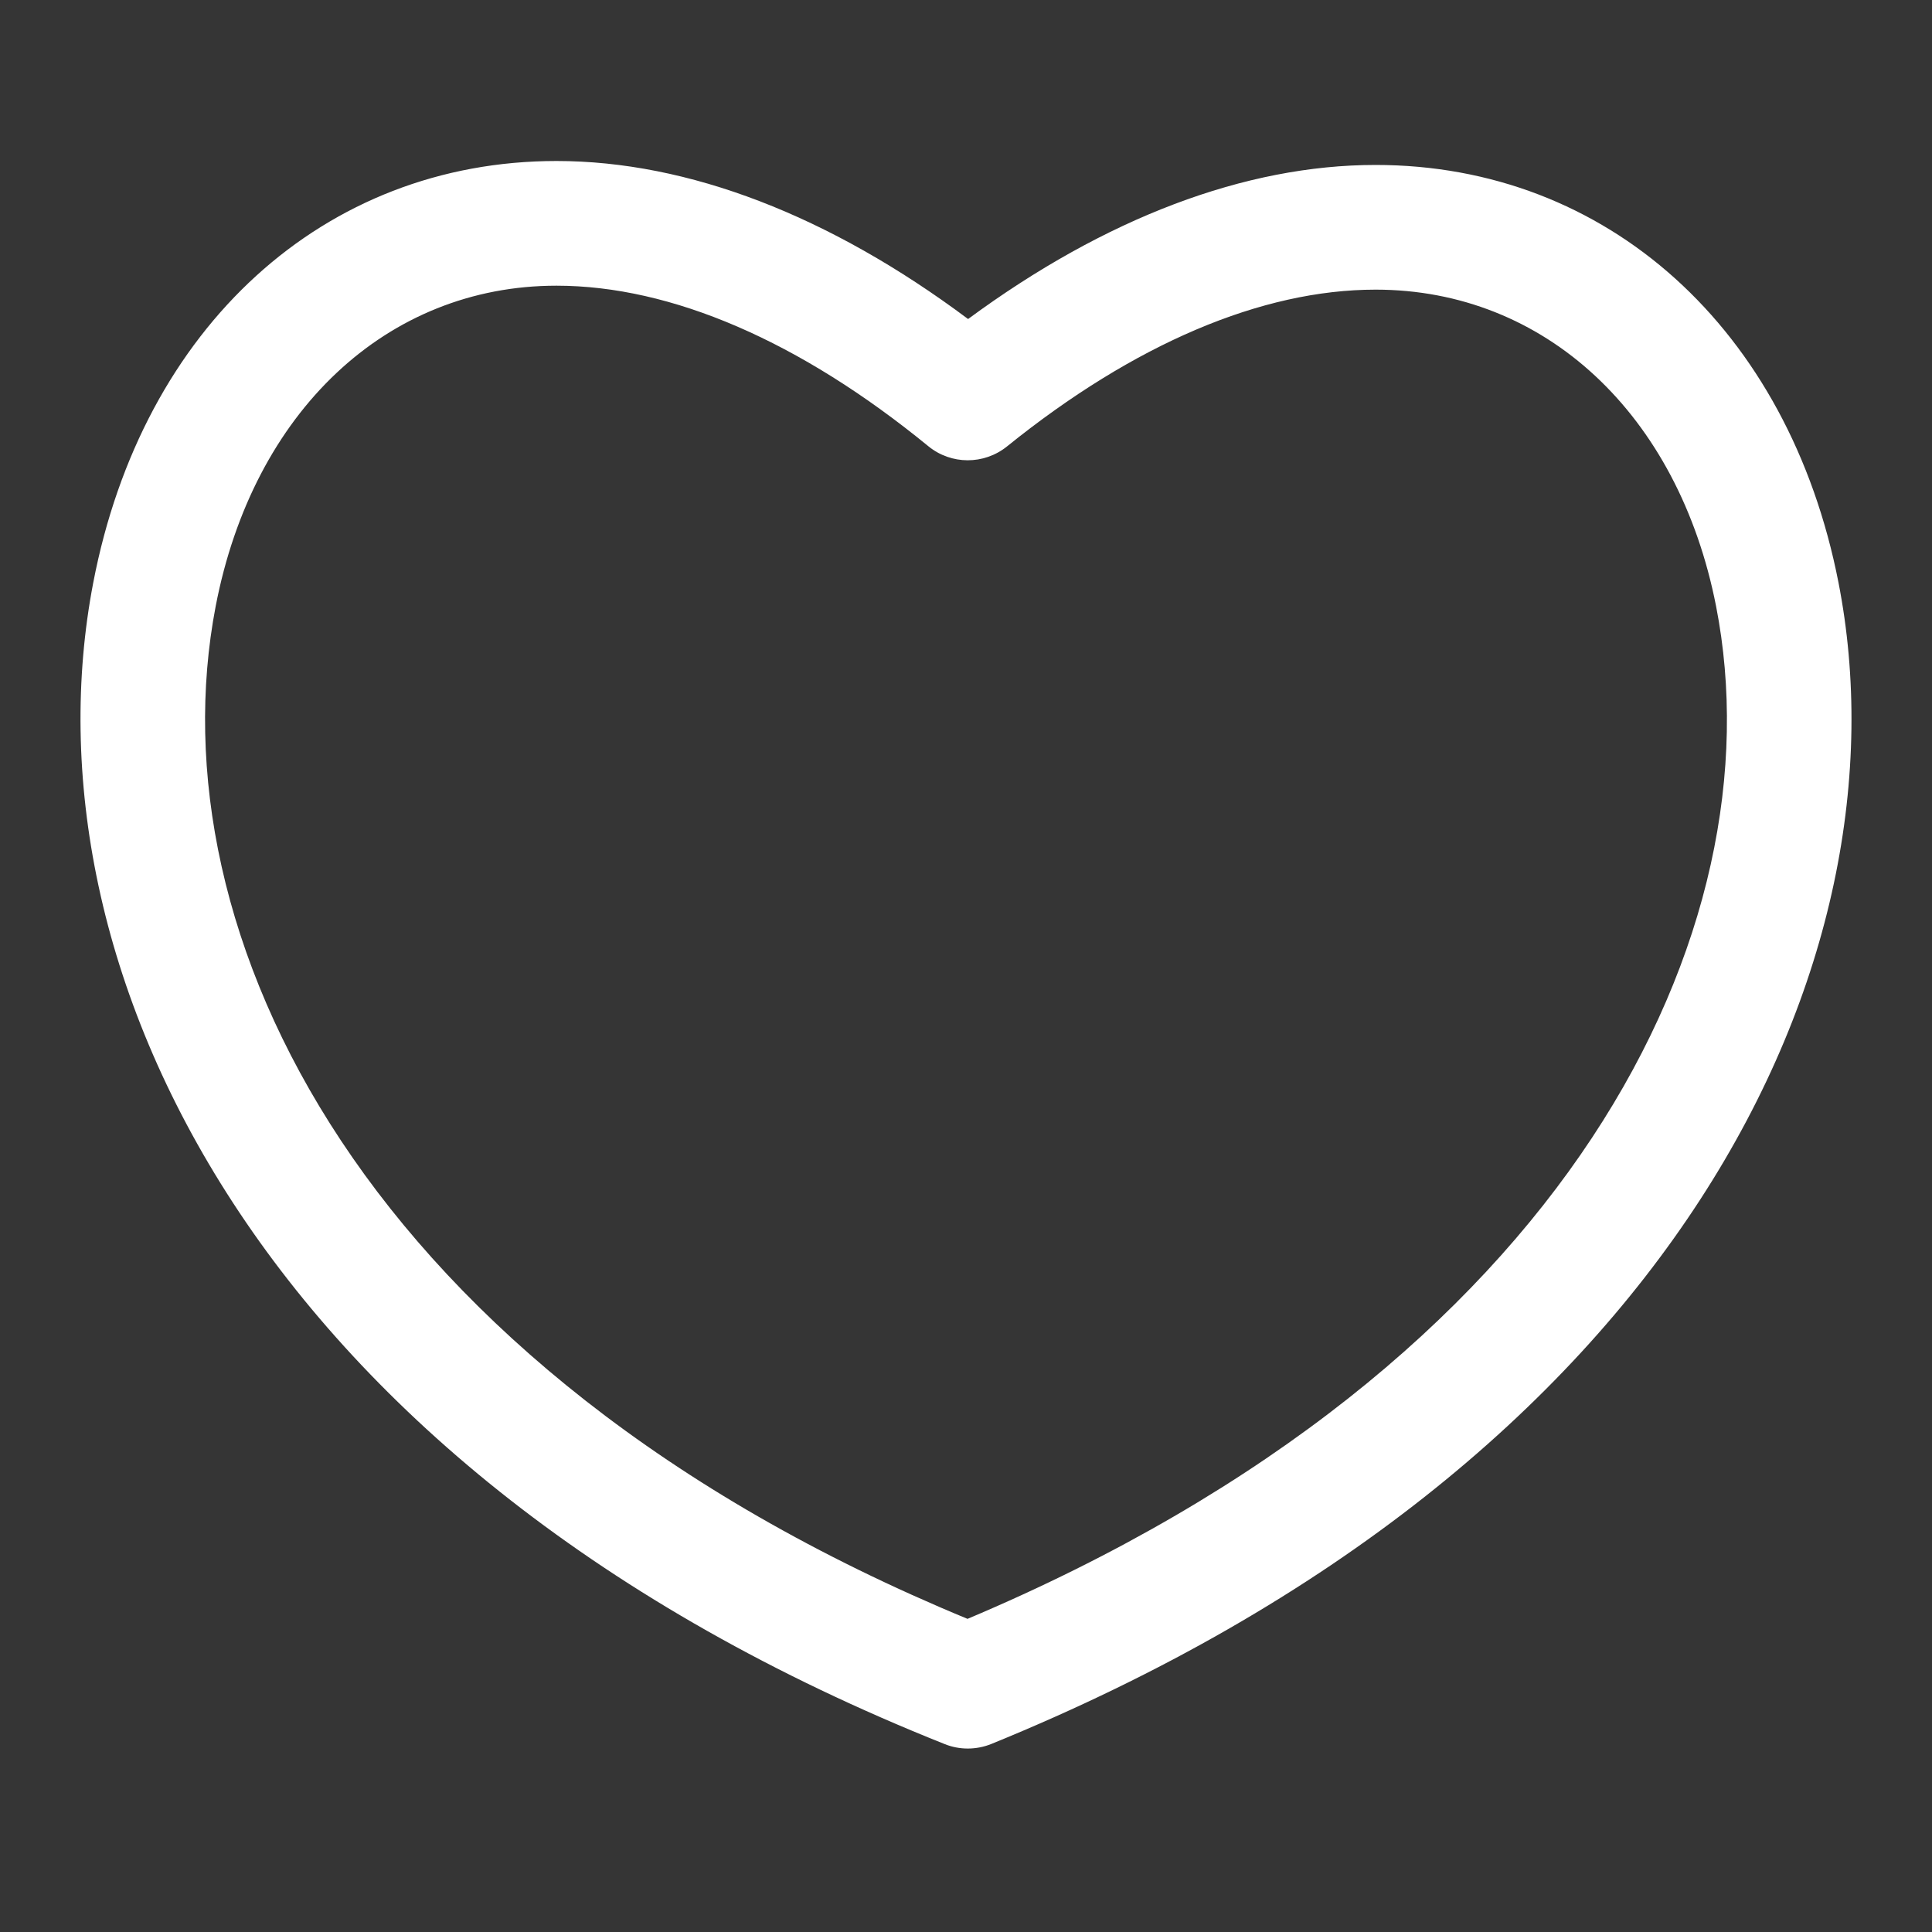 <svg width="24" height="24" viewBox="0 0 24 24" fill="none" xmlns="http://www.w3.org/2000/svg">
<rect x="0" y="0" width="24" height="24" fill="#333333" stroke="none"/>
<rect width="24" height="24" fill="white" fill-opacity="0.01"/>
<path fill-rule="evenodd" clip-rule="evenodd" d="M2.679 7.532C3.144 5.113 4.805 3.549 6.913 3.549C8.34 3.549 9.938 4.239 11.532 5.543C11.815 5.775 12.223 5.776 12.509 5.546C14.088 4.272 15.672 3.598 17.088 3.598C19.189 3.598 20.85 5.142 21.318 7.532C22.102 11.534 19.521 16.945 12.019 20.11C4.499 17.003 1.903 11.576 2.679 7.532ZM11.736 21.666C11.828 21.703 11.925 21.721 12.022 21.721C12.122 21.721 12.221 21.702 12.315 21.664C20.855 18.186 23.754 11.911 22.838 7.235C22.221 4.084 19.964 2.049 17.088 2.049C15.469 2.049 13.729 2.708 12.026 3.963C10.305 2.677 8.547 2 6.913 2C4.028 2 1.769 4.057 1.158 7.24C0.252 11.961 3.171 18.253 11.736 21.666Z" fill="white"/>
</svg>
